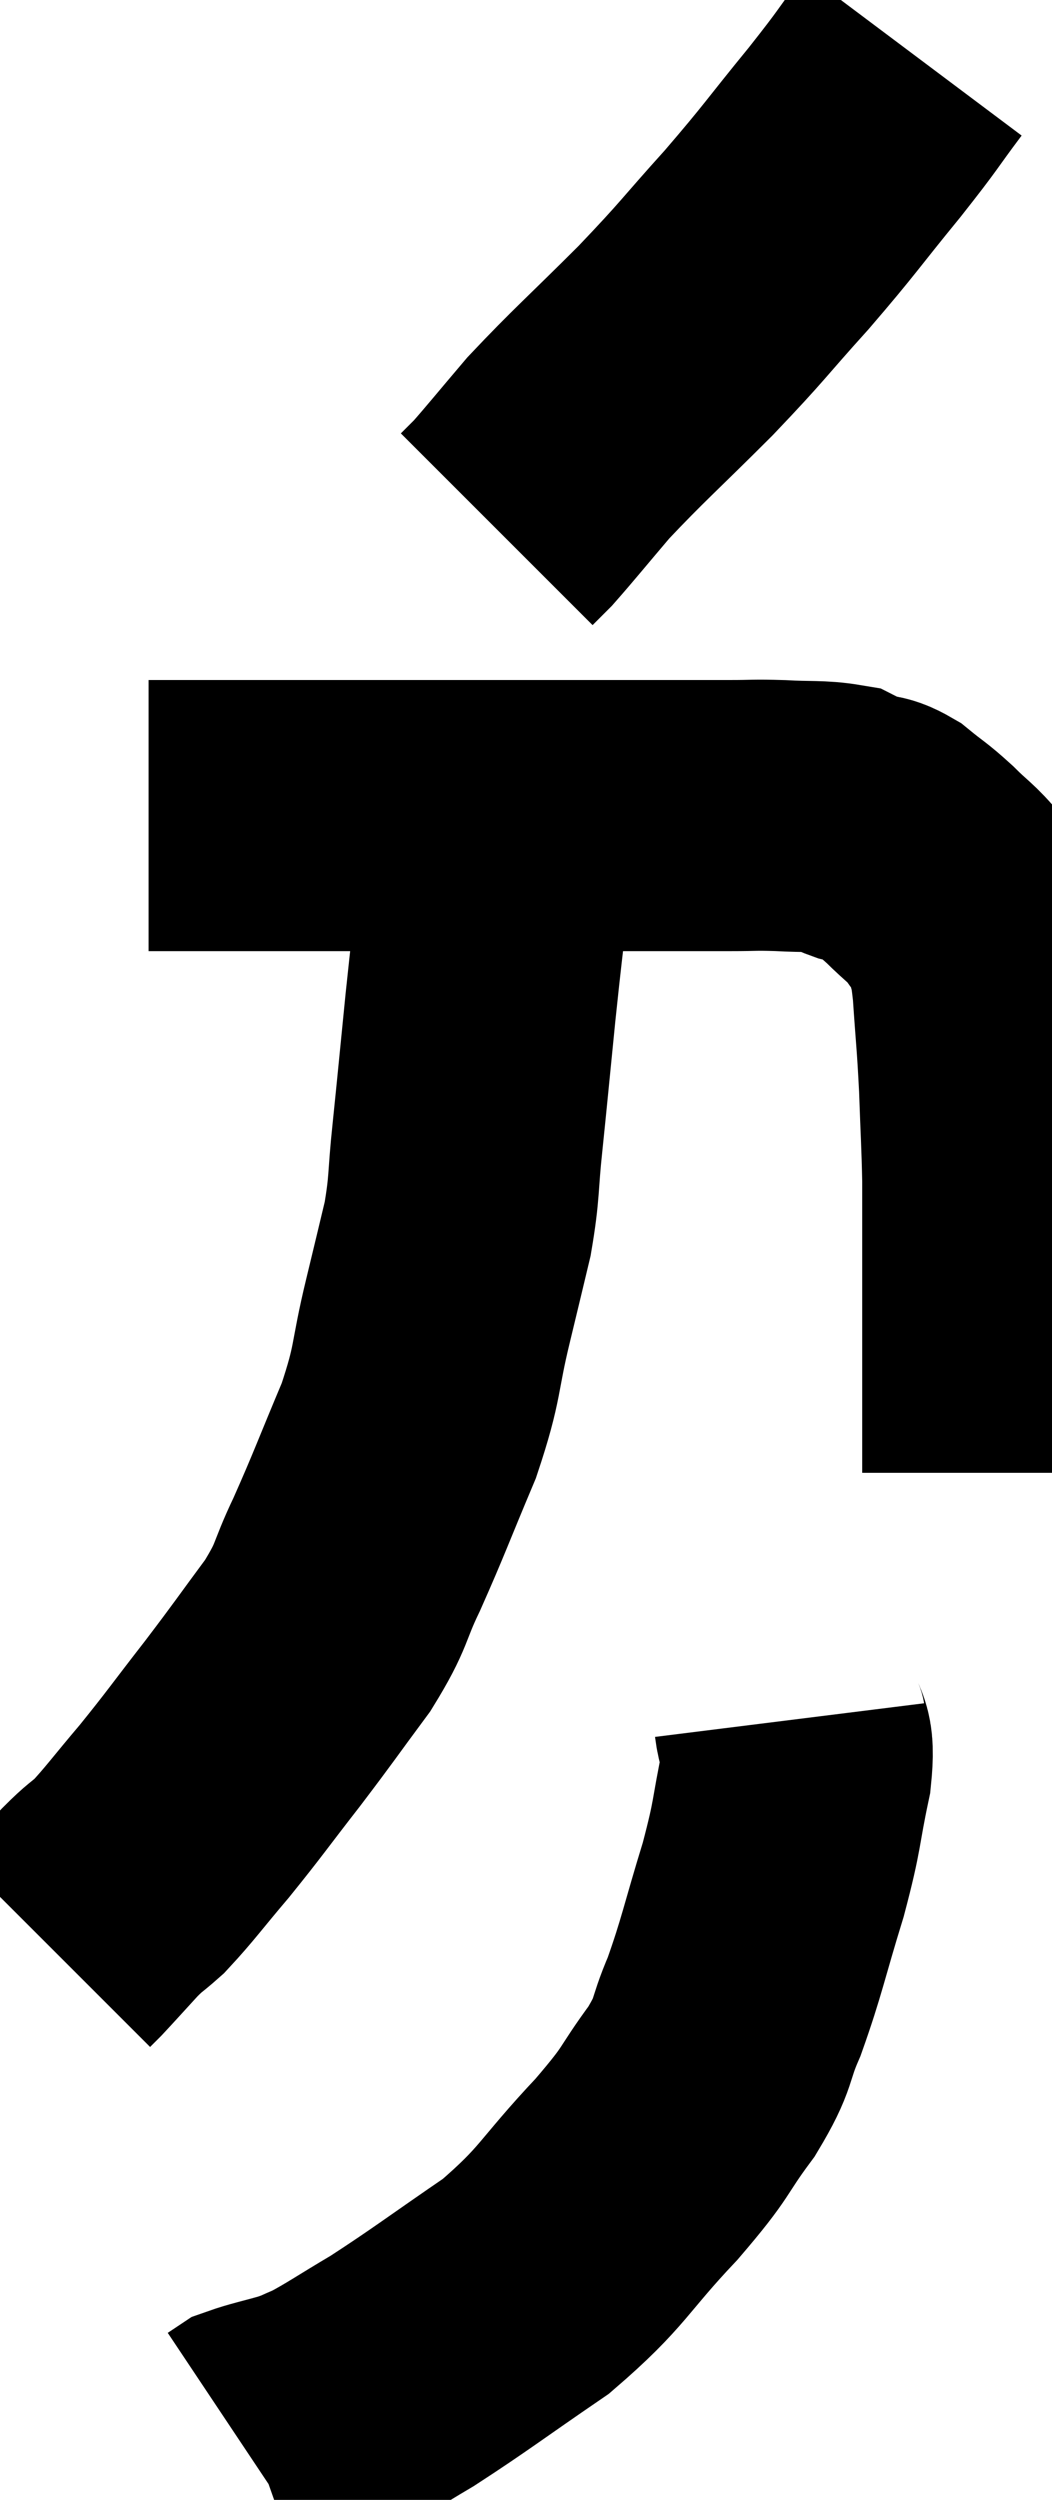 <svg xmlns="http://www.w3.org/2000/svg" viewBox="13.64 1.52 19.4 46.1" width="19.4" height="46.1"><path d="M 16.38 16.56 C 17.58 16.56, 17.64 16.56, 18.78 16.56 C 19.86 16.56, 19.71 16.56, 20.94 16.56 C 22.32 16.56, 22.665 16.56, 23.7 16.56 C 24.39 16.56, 24.225 16.56, 25.08 16.56 C 26.1 16.56, 26.385 16.56, 27.12 16.56 C 27.57 16.56, 27.525 16.545, 28.02 16.56 C 28.56 16.59, 28.74 16.56, 29.1 16.62 C 29.28 16.71, 29.25 16.725, 29.46 16.8 C 29.7 16.86, 29.655 16.755, 29.94 16.92 C 30.27 17.19, 30.27 17.16, 30.6 17.46 C 30.93 17.79, 30.99 17.79, 31.26 18.12 C 31.47 18.45, 31.53 18.375, 31.68 18.78 C 31.77 19.26, 31.785 19.05, 31.86 19.74 C 31.92 20.64, 31.935 20.655, 31.98 21.54 C 32.01 22.41, 32.025 22.56, 32.04 23.28 C 32.04 23.85, 32.04 23.685, 32.04 24.42 C 32.04 25.32, 32.04 25.47, 32.04 26.22 C 32.04 26.82, 32.04 26.895, 32.04 27.42 C 32.04 27.87, 32.04 28.005, 32.04 28.32 C 32.04 28.5, 32.04 28.59, 32.04 28.68 L 32.04 28.68" fill="none" stroke="black" stroke-width="5"></path><path d="M 30.48 2.52 C 29.94 3.24, 30.075 3.105, 29.4 3.96 C 28.59 4.95, 28.605 4.98, 27.78 5.94 C 26.94 6.87, 27.015 6.84, 26.1 7.8 C 25.11 8.79, 24.87 8.985, 24.12 9.78 C 23.61 10.38, 23.43 10.605, 23.1 10.98 C 22.95 11.13, 22.875 11.205, 22.8 11.28 L 22.8 11.28" fill="none" stroke="black" stroke-width="5"></path><path d="M 22.68 16.5 C 22.71 17.22, 22.785 17.04, 22.74 17.94 C 22.62 19.02, 22.62 18.96, 22.5 20.1 C 22.38 21.3, 22.365 21.48, 22.26 22.5 C 22.17 23.34, 22.215 23.385, 22.08 24.18 C 21.9 24.93, 21.945 24.75, 21.72 25.68 C 21.45 26.79, 21.555 26.775, 21.18 27.9 C 20.7 29.04, 20.64 29.235, 20.22 30.18 C 19.86 30.93, 19.98 30.9, 19.5 31.68 C 18.9 32.49, 18.915 32.49, 18.3 33.3 C 17.67 34.11, 17.61 34.215, 17.04 34.92 C 16.53 35.52, 16.41 35.7, 16.02 36.12 C 15.75 36.36, 15.78 36.3, 15.48 36.6 C 15.15 36.96, 15.03 37.095, 14.82 37.32 L 14.64 37.5" fill="none" stroke="black" stroke-width="5"></path><path d="M 28.2 33.24 C 28.26 33.72, 28.395 33.465, 28.32 34.2 C 28.11 35.19, 28.185 35.1, 27.9 36.18 C 27.54 37.35, 27.51 37.59, 27.18 38.52 C 26.88 39.21, 27.03 39.15, 26.58 39.9 C 25.98 40.71, 26.19 40.575, 25.38 41.52 C 24.36 42.6, 24.42 42.75, 23.34 43.68 C 22.2 44.46, 21.96 44.655, 21.06 45.24 C 20.4 45.63, 20.22 45.765, 19.74 46.02 C 19.44 46.14, 19.5 46.14, 19.14 46.26 C 18.72 46.38, 18.555 46.41, 18.3 46.5 L 18.12 46.62" fill="none" stroke="black" stroke-width="5"></path></svg>